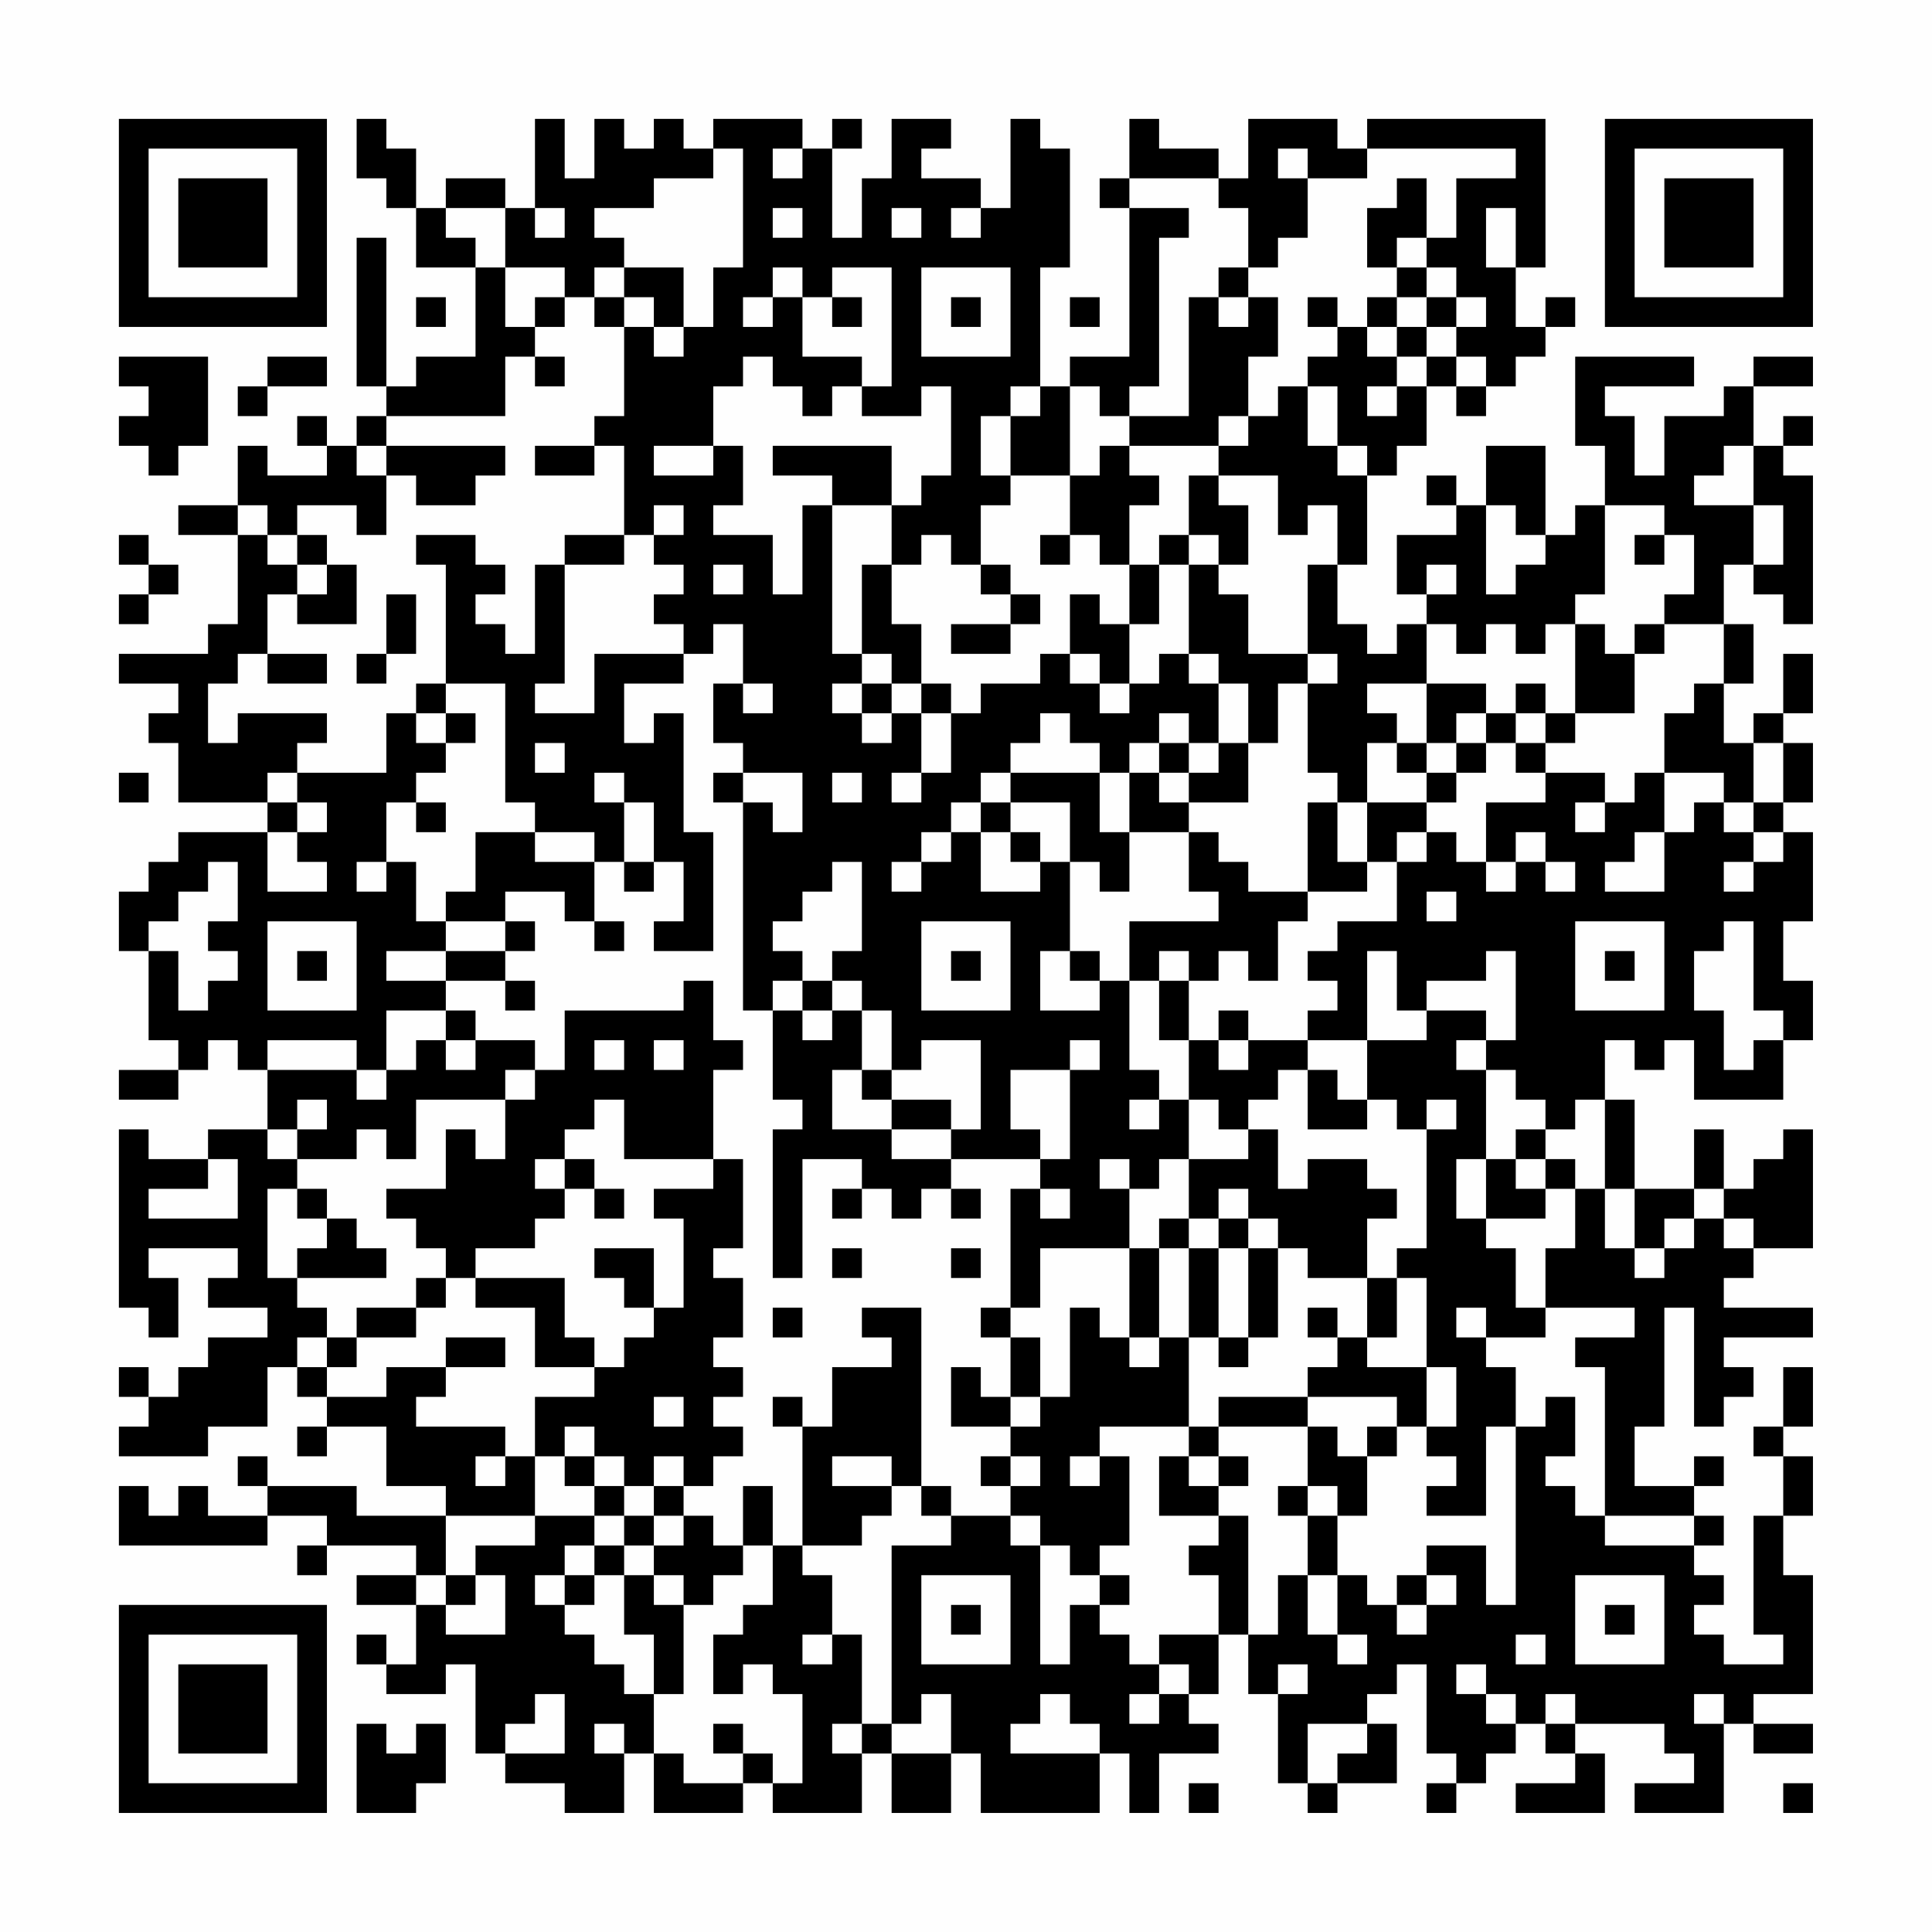 <?xml version="1.0" encoding="UTF-8"?>
<svg xmlns="http://www.w3.org/2000/svg" version="1.1" width="300" height="300" viewBox="0 0 300 300"><rect x="0" y="0" width="300" height="300" fill="#fefefe"/><g transform="scale(4.615)"><g transform="translate(4,4)"><path fill-rule="evenodd" d="M8 0L8 2L9 2L9 3L10 3L10 5L12 5L12 8L10 8L10 9L9 9L9 4L8 4L8 9L9 9L9 10L8 10L8 11L7 11L7 10L6 10L6 11L7 11L7 12L5 12L5 11L4 11L4 13L2 13L2 14L4 14L4 17L3 17L3 18L0 18L0 19L2 19L2 20L1 20L1 21L2 21L2 23L5 23L5 24L2 24L2 25L1 25L1 26L0 26L0 28L1 28L1 31L2 31L2 32L0 32L0 33L2 33L2 32L3 32L3 31L4 31L4 32L5 32L5 34L3 34L3 35L1 35L1 34L0 34L0 40L1 40L1 41L2 41L2 39L1 39L1 38L4 38L4 39L3 39L3 40L5 40L5 41L3 41L3 42L2 42L2 43L1 43L1 42L0 42L0 43L1 43L1 44L0 44L0 45L3 45L3 44L5 44L5 42L6 42L6 43L7 43L7 44L6 44L6 45L7 45L7 44L9 44L9 46L11 46L11 47L8 47L8 46L5 46L5 45L4 45L4 46L5 46L5 47L3 47L3 46L2 46L2 47L1 47L1 46L0 46L0 48L5 48L5 47L7 47L7 48L6 48L6 49L7 49L7 48L10 48L10 49L8 49L8 50L10 50L10 52L9 52L9 51L8 51L8 52L9 52L9 53L11 53L11 52L12 52L12 55L13 55L13 56L15 56L15 57L17 57L17 55L18 55L18 57L21 57L21 56L22 56L22 57L25 57L25 55L26 55L26 57L28 57L28 55L29 55L29 57L33 57L33 55L34 55L34 57L35 57L35 55L37 55L37 54L36 54L36 53L37 53L37 51L38 51L38 53L39 53L39 56L40 56L40 57L41 57L41 56L43 56L43 54L42 54L42 53L43 53L43 52L44 52L44 55L45 55L45 56L44 56L44 57L45 57L45 56L46 56L46 55L47 55L47 54L48 54L48 55L49 55L49 56L47 56L47 57L50 57L50 55L49 55L49 54L52 54L52 55L53 55L53 56L51 56L51 57L54 57L54 54L55 54L55 55L57 55L57 54L55 54L55 53L57 53L57 49L56 49L56 47L57 47L57 45L56 45L56 44L57 44L57 42L56 42L56 44L55 44L55 45L56 45L56 47L55 47L55 51L56 51L56 52L54 52L54 51L53 51L53 50L54 50L54 49L53 49L53 48L54 48L54 47L53 47L53 46L54 46L54 45L53 45L53 46L51 46L51 44L52 44L52 40L53 40L53 44L54 44L54 43L55 43L55 42L54 42L54 41L57 41L57 40L54 40L54 39L55 39L55 38L57 38L57 34L56 34L56 35L55 35L55 36L54 36L54 34L53 34L53 36L51 36L51 33L50 33L50 31L51 31L51 32L52 32L52 31L53 31L53 33L56 33L56 31L57 31L57 29L56 29L56 27L57 27L57 24L56 24L56 23L57 23L57 21L56 21L56 20L57 20L57 18L56 18L56 20L55 20L55 21L54 21L54 19L55 19L55 17L54 17L54 15L55 15L55 16L56 16L56 17L57 17L57 12L56 12L56 11L57 11L57 10L56 10L56 11L55 11L55 9L57 9L57 8L55 8L55 9L54 9L54 10L52 10L52 12L51 12L51 10L50 10L50 9L53 9L53 8L49 8L49 11L50 11L50 13L49 13L49 14L48 14L48 11L46 11L46 13L45 13L45 12L44 12L44 13L45 13L45 14L43 14L43 16L44 16L44 17L43 17L43 18L42 18L42 17L41 17L41 15L42 15L42 12L43 12L43 11L44 11L44 9L45 9L45 10L46 10L46 9L47 9L47 8L48 8L48 7L49 7L49 6L48 6L48 7L47 7L47 5L48 5L48 0L42 0L42 1L41 1L41 0L38 0L38 2L37 2L37 1L35 1L35 0L34 0L34 2L33 2L33 3L34 3L34 8L32 8L32 9L31 9L31 5L32 5L32 1L31 1L31 0L30 0L30 3L29 3L29 2L27 2L27 1L28 1L28 0L26 0L26 2L25 2L25 4L24 4L24 1L25 1L25 0L24 0L24 1L23 1L23 0L20 0L20 1L19 1L19 0L18 0L18 1L17 1L17 0L16 0L16 2L15 2L15 0L14 0L14 3L13 3L13 2L11 2L11 3L10 3L10 1L9 1L9 0ZM20 1L20 2L18 2L18 3L16 3L16 4L17 4L17 5L16 5L16 6L15 6L15 5L13 5L13 3L11 3L11 4L12 4L12 5L13 5L13 7L14 7L14 8L13 8L13 10L9 10L9 11L8 11L8 12L9 12L9 14L8 14L8 13L6 13L6 14L5 14L5 13L4 13L4 14L5 14L5 15L6 15L6 16L5 16L5 18L4 18L4 19L3 19L3 21L4 21L4 20L7 20L7 21L6 21L6 22L5 22L5 23L6 23L6 24L5 24L5 26L7 26L7 25L6 25L6 24L7 24L7 23L6 23L6 22L9 22L9 20L10 20L10 21L11 21L11 22L10 22L10 23L9 23L9 25L8 25L8 26L9 26L9 25L10 25L10 27L11 27L11 28L9 28L9 29L11 29L11 30L9 30L9 32L8 32L8 31L5 31L5 32L8 32L8 33L9 33L9 32L10 32L10 31L11 31L11 32L12 32L12 31L14 31L14 32L13 32L13 33L10 33L10 35L9 35L9 34L8 34L8 35L6 35L6 34L7 34L7 33L6 33L6 34L5 34L5 35L6 35L6 36L5 36L5 39L6 39L6 40L7 40L7 41L6 41L6 42L7 42L7 43L9 43L9 42L11 42L11 43L10 43L10 44L13 44L13 45L12 45L12 46L13 46L13 45L14 45L14 47L11 47L11 49L10 49L10 50L11 50L11 51L13 51L13 49L12 49L12 48L14 48L14 47L16 47L16 48L15 48L15 49L14 49L14 50L15 50L15 51L16 51L16 52L17 52L17 53L18 53L18 55L19 55L19 56L21 56L21 55L22 55L22 56L23 56L23 53L22 53L22 52L21 52L21 53L20 53L20 51L21 51L21 50L22 50L22 48L23 48L23 49L24 49L24 51L23 51L23 52L24 52L24 51L25 51L25 54L24 54L24 55L25 55L25 54L26 54L26 55L28 55L28 53L27 53L27 54L26 54L26 48L28 48L28 47L30 47L30 48L31 48L31 52L32 52L32 50L33 50L33 51L34 51L34 52L35 52L35 53L34 53L34 54L35 54L35 53L36 53L36 52L35 52L35 51L37 51L37 49L36 49L36 48L37 48L37 47L38 47L38 51L39 51L39 49L40 49L40 51L41 51L41 52L42 52L42 51L41 51L41 49L42 49L42 50L43 50L43 51L44 51L44 50L45 50L45 49L44 49L44 48L46 48L46 50L47 50L47 44L48 44L48 43L49 43L49 45L48 45L48 46L49 46L49 47L50 47L50 48L53 48L53 47L50 47L50 42L49 42L49 41L51 41L51 40L48 40L48 38L49 38L49 36L50 36L50 38L51 38L51 39L52 39L52 38L53 38L53 37L54 37L54 38L55 38L55 37L54 37L54 36L53 36L53 37L52 37L52 38L51 38L51 36L50 36L50 33L49 33L49 34L48 34L48 33L47 33L47 32L46 32L46 31L47 31L47 28L46 28L46 29L44 29L44 30L43 30L43 28L42 28L42 31L40 31L40 30L41 30L41 29L40 29L40 28L41 28L41 27L43 27L43 25L44 25L44 24L45 24L45 25L46 25L46 26L47 26L47 25L48 25L48 26L49 26L49 25L48 25L48 24L47 24L47 25L46 25L46 23L48 23L48 22L50 22L50 23L49 23L49 24L50 24L50 23L51 23L51 22L52 22L52 24L51 24L51 25L50 25L50 26L52 26L52 24L53 24L53 23L54 23L54 24L55 24L55 25L54 25L54 26L55 26L55 25L56 25L56 24L55 24L55 23L56 23L56 21L55 21L55 23L54 23L54 22L52 22L52 20L53 20L53 19L54 19L54 17L52 17L52 16L53 16L53 14L52 14L52 13L50 13L50 16L49 16L49 17L48 17L48 18L47 18L47 17L46 17L46 18L45 18L45 17L44 17L44 19L42 19L42 20L43 20L43 21L42 21L42 23L41 23L41 22L40 22L40 19L41 19L41 18L40 18L40 15L41 15L41 13L40 13L40 14L39 14L39 12L37 12L37 11L38 11L38 10L39 10L39 9L40 9L40 11L41 11L41 12L42 12L42 11L41 11L41 9L40 9L40 8L41 8L41 7L42 7L42 8L43 8L43 9L42 9L42 10L43 10L43 9L44 9L44 8L45 8L45 9L46 9L46 8L45 8L45 7L46 7L46 6L45 6L45 5L44 5L44 4L45 4L45 2L47 2L47 1L42 1L42 2L40 2L40 1L39 1L39 2L40 2L40 4L39 4L39 5L38 5L38 3L37 3L37 2L34 2L34 3L36 3L36 4L35 4L35 9L34 9L34 10L33 10L33 9L32 9L32 12L30 12L30 10L31 10L31 9L30 9L30 10L29 10L29 12L30 12L30 13L29 13L29 15L28 15L28 14L27 14L27 15L26 15L26 13L27 13L27 12L28 12L28 9L27 9L27 10L25 10L25 9L26 9L26 5L24 5L24 6L23 6L23 5L22 5L22 6L21 6L21 7L22 7L22 6L23 6L23 8L25 8L25 9L24 9L24 10L23 10L23 9L22 9L22 8L21 8L21 9L20 9L20 11L18 11L18 12L20 12L20 11L21 11L21 13L20 13L20 14L22 14L22 16L23 16L23 13L24 13L24 18L25 18L25 19L24 19L24 20L25 20L25 21L26 21L26 20L27 20L27 22L26 22L26 23L27 23L27 22L28 22L28 20L29 20L29 19L31 19L31 18L32 18L32 19L33 19L33 20L34 20L34 19L35 19L35 18L36 18L36 19L37 19L37 21L36 21L36 20L35 20L35 21L34 21L34 22L33 22L33 21L32 21L32 20L31 20L31 21L30 21L30 22L29 22L29 23L28 23L28 24L27 24L27 25L26 25L26 26L27 26L27 25L28 25L28 24L29 24L29 26L31 26L31 25L32 25L32 28L31 28L31 30L33 30L33 29L34 29L34 32L35 32L35 33L34 33L34 34L35 34L35 33L36 33L36 35L35 35L35 36L34 36L34 35L33 35L33 36L34 36L34 38L31 38L31 40L30 40L30 36L31 36L31 37L32 37L32 36L31 36L31 35L32 35L32 32L33 32L33 31L32 31L32 32L30 32L30 34L31 34L31 35L28 35L28 34L29 34L29 31L27 31L27 32L26 32L26 30L25 30L25 29L24 29L24 28L25 28L25 25L24 25L24 26L23 26L23 27L22 27L22 28L23 28L23 29L22 29L22 30L21 30L21 23L22 23L22 24L23 24L23 22L21 22L21 21L20 21L20 19L21 19L21 20L22 20L22 19L21 19L21 17L20 17L20 18L19 18L19 17L18 17L18 16L19 16L19 15L18 15L18 14L19 14L19 13L18 13L18 14L17 14L17 11L16 11L16 10L17 10L17 7L18 7L18 8L19 8L19 7L20 7L20 5L21 5L21 1ZM22 1L22 2L23 2L23 1ZM43 2L43 3L42 3L42 5L43 5L43 6L42 6L42 7L43 7L43 8L44 8L44 7L45 7L45 6L44 6L44 5L43 5L43 4L44 4L44 2ZM14 3L14 4L15 4L15 3ZM22 3L22 4L23 4L23 3ZM26 3L26 4L27 4L27 3ZM28 3L28 4L29 4L29 3ZM46 3L46 5L47 5L47 3ZM17 5L17 6L16 6L16 7L17 7L17 6L18 6L18 7L19 7L19 5ZM27 5L27 8L30 8L30 5ZM37 5L37 6L36 6L36 10L34 10L34 11L33 11L33 12L32 12L32 14L31 14L31 15L32 15L32 14L33 14L33 15L34 15L34 17L33 17L33 16L32 16L32 18L33 18L33 19L34 19L34 17L35 17L35 15L36 15L36 18L37 18L37 19L38 19L38 21L37 21L37 22L36 22L36 21L35 21L35 22L34 22L34 24L33 24L33 22L30 22L30 23L29 23L29 24L30 24L30 25L31 25L31 24L30 24L30 23L32 23L32 25L33 25L33 26L34 26L34 24L36 24L36 26L37 26L37 27L34 27L34 29L35 29L35 31L36 31L36 33L37 33L37 34L38 34L38 35L36 35L36 37L35 37L35 38L34 38L34 41L33 41L33 40L32 40L32 43L31 43L31 41L30 41L30 40L29 40L29 41L30 41L30 43L29 43L29 42L28 42L28 44L30 44L30 45L29 45L29 46L30 46L30 47L31 47L31 48L32 48L32 49L33 49L33 50L34 50L34 49L33 49L33 48L34 48L34 45L33 45L33 44L36 44L36 45L35 45L35 47L37 47L37 46L38 46L38 45L37 45L37 44L40 44L40 46L39 46L39 47L40 47L40 49L41 49L41 47L42 47L42 45L43 45L43 44L44 44L44 45L45 45L45 46L44 46L44 47L46 47L46 44L47 44L47 42L46 42L46 41L48 41L48 40L47 40L47 38L46 38L46 37L48 37L48 36L49 36L49 35L48 35L48 34L47 34L47 35L46 35L46 32L45 32L45 31L46 31L46 30L44 30L44 31L42 31L42 33L41 33L41 32L40 32L40 31L38 31L38 30L37 30L37 31L36 31L36 29L37 29L37 28L38 28L38 29L39 29L39 27L40 27L40 26L42 26L42 25L43 25L43 24L44 24L44 23L45 23L45 22L46 22L46 21L47 21L47 22L48 22L48 21L49 21L49 20L51 20L51 18L52 18L52 17L51 17L51 18L50 18L50 17L49 17L49 20L48 20L48 19L47 19L47 20L46 20L46 19L44 19L44 21L43 21L43 22L44 22L44 23L42 23L42 25L41 25L41 23L40 23L40 26L38 26L38 25L37 25L37 24L36 24L36 23L38 23L38 21L39 21L39 19L40 19L40 18L38 18L38 16L37 16L37 15L38 15L38 13L37 13L37 12L36 12L36 14L35 14L35 15L34 15L34 13L35 13L35 12L34 12L34 11L37 11L37 10L38 10L38 8L39 8L39 6L38 6L38 5ZM10 6L10 7L11 7L11 6ZM14 6L14 7L15 7L15 6ZM24 6L24 7L25 7L25 6ZM28 6L28 7L29 7L29 6ZM32 6L32 7L33 7L33 6ZM37 6L37 7L38 7L38 6ZM40 6L40 7L41 7L41 6ZM43 6L43 7L44 7L44 6ZM0 8L0 9L1 9L1 10L0 10L0 11L1 11L1 12L2 12L2 11L3 11L3 8ZM5 8L5 9L4 9L4 10L5 10L5 9L7 9L7 8ZM14 8L14 9L15 9L15 8ZM9 11L9 12L10 12L10 13L12 13L12 12L13 12L13 11ZM14 11L14 12L16 12L16 11ZM22 11L22 12L24 12L24 13L26 13L26 11ZM54 11L54 12L53 12L53 13L55 13L55 15L56 15L56 13L55 13L55 11ZM46 13L46 16L47 16L47 15L48 15L48 14L47 14L47 13ZM0 14L0 15L1 15L1 16L0 16L0 17L1 17L1 16L2 16L2 15L1 15L1 14ZM6 14L6 15L7 15L7 16L6 16L6 17L8 17L8 15L7 15L7 14ZM10 14L10 15L11 15L11 19L10 19L10 20L11 20L11 21L12 21L12 20L11 20L11 19L13 19L13 23L14 23L14 24L12 24L12 26L11 26L11 27L13 27L13 28L11 28L11 29L13 29L13 30L14 30L14 29L13 29L13 28L14 28L14 27L13 27L13 26L15 26L15 27L16 27L16 28L17 28L17 27L16 27L16 25L17 25L17 26L18 26L18 25L19 25L19 27L18 27L18 28L20 28L20 24L19 24L19 20L18 20L18 21L17 21L17 19L19 19L19 18L16 18L16 20L14 20L14 19L15 19L15 15L17 15L17 14L15 14L15 15L14 15L14 18L13 18L13 17L12 17L12 16L13 16L13 15L12 15L12 14ZM36 14L36 15L37 15L37 14ZM51 14L51 15L52 15L52 14ZM20 15L20 16L21 16L21 15ZM25 15L25 18L26 18L26 19L25 19L25 20L26 20L26 19L27 19L27 20L28 20L28 19L27 19L27 17L26 17L26 15ZM29 15L29 16L30 16L30 17L28 17L28 18L30 18L30 17L31 17L31 16L30 16L30 15ZM44 15L44 16L45 16L45 15ZM9 16L9 18L8 18L8 19L9 19L9 18L10 18L10 16ZM5 18L5 19L7 19L7 18ZM45 20L45 21L44 21L44 22L45 22L45 21L46 21L46 20ZM47 20L47 21L48 21L48 20ZM14 21L14 22L15 22L15 21ZM0 22L0 23L1 23L1 22ZM16 22L16 23L17 23L17 25L18 25L18 23L17 23L17 22ZM20 22L20 23L21 23L21 22ZM24 22L24 23L25 23L25 22ZM35 22L35 23L36 23L36 22ZM10 23L10 24L11 24L11 23ZM14 24L14 25L16 25L16 24ZM3 25L3 26L2 26L2 27L1 27L1 28L2 28L2 30L3 30L3 29L4 29L4 28L3 28L3 27L4 27L4 25ZM44 26L44 27L45 27L45 26ZM5 27L5 30L8 30L8 27ZM27 27L27 30L30 30L30 27ZM49 27L49 30L52 30L52 27ZM54 27L54 28L53 28L53 30L54 30L54 32L55 32L55 31L56 31L56 30L55 30L55 27ZM6 28L6 29L7 29L7 28ZM28 28L28 29L29 29L29 28ZM32 28L32 29L33 29L33 28ZM35 28L35 29L36 29L36 28ZM50 28L50 29L51 29L51 28ZM19 29L19 30L15 30L15 32L14 32L14 33L13 33L13 35L12 35L12 34L11 34L11 36L9 36L9 37L10 37L10 38L11 38L11 39L10 39L10 40L8 40L8 41L7 41L7 42L8 42L8 41L10 41L10 40L11 40L11 39L12 39L12 40L14 40L14 42L16 42L16 43L14 43L14 45L15 45L15 46L16 46L16 47L17 47L17 48L16 48L16 49L15 49L15 50L16 50L16 49L17 49L17 51L18 51L18 53L19 53L19 50L20 50L20 49L21 49L21 48L22 48L22 46L21 46L21 48L20 48L20 47L19 47L19 46L20 46L20 45L21 45L21 44L20 44L20 43L21 43L21 42L20 42L20 41L21 41L21 39L20 39L20 38L21 38L21 35L20 35L20 32L21 32L21 31L20 31L20 29ZM23 29L23 30L22 30L22 33L23 33L23 34L22 34L22 39L23 39L23 35L25 35L25 36L24 36L24 37L25 37L25 36L26 36L26 37L27 37L27 36L28 36L28 37L29 37L29 36L28 36L28 35L26 35L26 34L28 34L28 33L26 33L26 32L25 32L25 30L24 30L24 29ZM11 30L11 31L12 31L12 30ZM23 30L23 31L24 31L24 30ZM16 31L16 32L17 32L17 31ZM18 31L18 32L19 32L19 31ZM37 31L37 32L38 32L38 31ZM24 32L24 34L26 34L26 33L25 33L25 32ZM39 32L39 33L38 33L38 34L39 34L39 36L40 36L40 35L42 35L42 36L43 36L43 37L42 37L42 39L40 39L40 38L39 38L39 37L38 37L38 36L37 36L37 37L36 37L36 38L35 38L35 41L34 41L34 42L35 42L35 41L36 41L36 44L37 44L37 43L40 43L40 44L41 44L41 45L42 45L42 44L43 44L43 43L40 43L40 42L41 42L41 41L42 41L42 42L44 42L44 44L45 44L45 42L44 42L44 39L43 39L43 38L44 38L44 34L45 34L45 33L44 33L44 34L43 34L43 33L42 33L42 34L40 34L40 32ZM16 33L16 34L15 34L15 35L14 35L14 36L15 36L15 37L14 37L14 38L12 38L12 39L15 39L15 41L16 41L16 42L17 42L17 41L18 41L18 40L19 40L19 37L18 37L18 36L20 36L20 35L17 35L17 33ZM3 35L3 36L1 36L1 37L4 37L4 35ZM15 35L15 36L16 36L16 37L17 37L17 36L16 36L16 35ZM45 35L45 37L46 37L46 35ZM47 35L47 36L48 36L48 35ZM6 36L6 37L7 37L7 38L6 38L6 39L9 39L9 38L8 38L8 37L7 37L7 36ZM37 37L37 38L36 38L36 41L37 41L37 42L38 42L38 41L39 41L39 38L38 38L38 37ZM16 38L16 39L17 39L17 40L18 40L18 38ZM24 38L24 39L25 39L25 38ZM28 38L28 39L29 39L29 38ZM37 38L37 41L38 41L38 38ZM42 39L42 41L43 41L43 39ZM22 40L22 41L23 41L23 40ZM25 40L25 41L26 41L26 42L24 42L24 44L23 44L23 43L22 43L22 44L23 44L23 48L25 48L25 47L26 47L26 46L27 46L27 47L28 47L28 46L27 46L27 40ZM40 40L40 41L41 41L41 40ZM45 40L45 41L46 41L46 40ZM11 41L11 42L13 42L13 41ZM18 43L18 44L19 44L19 43ZM30 43L30 44L31 44L31 43ZM15 44L15 45L16 45L16 46L17 46L17 47L18 47L18 48L17 48L17 49L18 49L18 50L19 50L19 49L18 49L18 48L19 48L19 47L18 47L18 46L19 46L19 45L18 45L18 46L17 46L17 45L16 45L16 44ZM24 45L24 46L26 46L26 45ZM30 45L30 46L31 46L31 45ZM32 45L32 46L33 46L33 45ZM36 45L36 46L37 46L37 45ZM40 46L40 47L41 47L41 46ZM11 49L11 50L12 50L12 49ZM27 49L27 52L30 52L30 49ZM43 49L43 50L44 50L44 49ZM49 49L49 52L52 52L52 49ZM28 50L28 51L29 51L29 50ZM50 50L50 51L51 51L51 50ZM47 51L47 52L48 52L48 51ZM39 52L39 53L40 53L40 52ZM45 52L45 53L46 53L46 54L47 54L47 53L46 53L46 52ZM14 53L14 54L13 54L13 55L15 55L15 53ZM31 53L31 54L30 54L30 55L33 55L33 54L32 54L32 53ZM48 53L48 54L49 54L49 53ZM53 53L53 54L54 54L54 53ZM8 54L8 57L10 57L10 56L11 56L11 54L10 54L10 55L9 55L9 54ZM16 54L16 55L17 55L17 54ZM20 54L20 55L21 55L21 54ZM40 54L40 56L41 56L41 55L42 55L42 54ZM36 56L36 57L37 57L37 56ZM56 56L56 57L57 57L57 56ZM0 0L0 7L7 7L7 0ZM1 1L1 6L6 6L6 1ZM2 2L2 5L5 5L5 2ZM50 0L50 7L57 7L57 0ZM51 1L51 6L56 6L56 1ZM52 2L52 5L55 5L55 2ZM0 50L0 57L7 57L7 50ZM1 51L1 56L6 56L6 51ZM2 52L2 55L5 55L5 52Z" fill="#000000"/></g></g></svg>
